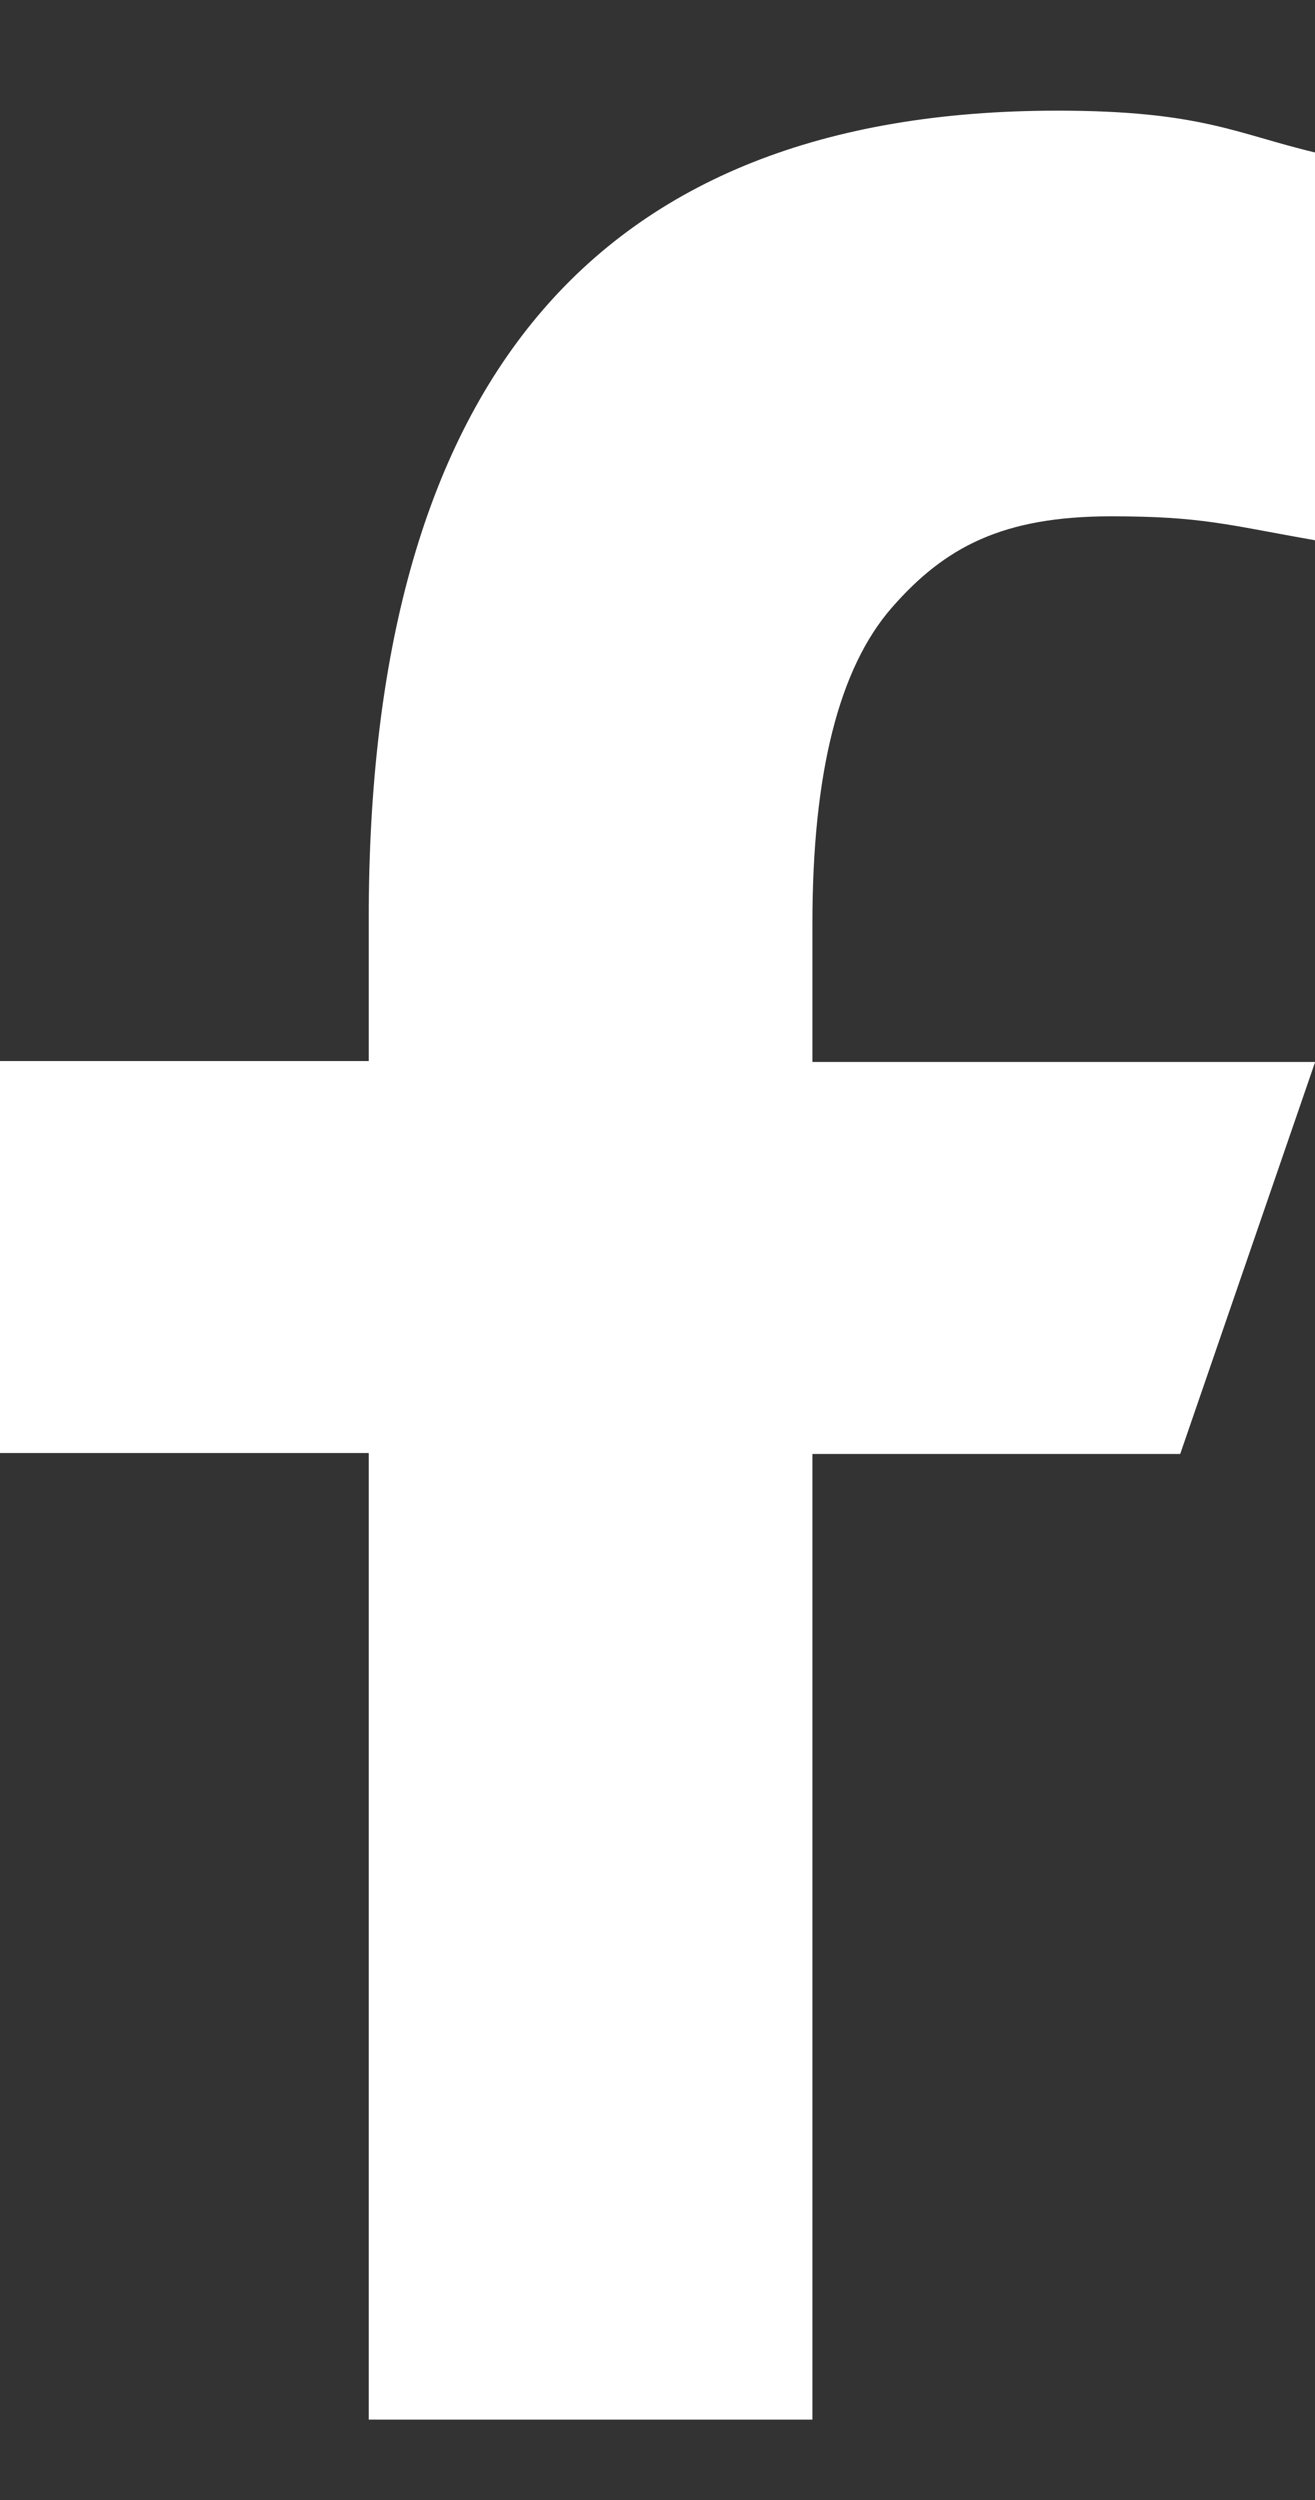<svg width="10" height="19" viewBox="0 0 10 19" fill="none" xmlns="http://www.w3.org/2000/svg">
<rect x="0" y="0" width="10" height="19" fill="#333333" stroke="none"/>
<path d="M6.178 11.043V18.389H2.804V11.043H0V8.064H2.804V6.981C2.804 2.957 4.484 0.841 8.041 0.841C9.131 0.841 9.403 1.017 10.001 1.159V4.106C9.332 3.989 9.144 3.924 8.449 3.924C7.625 3.924 7.184 4.158 6.782 4.618C6.379 5.079 6.178 5.877 6.178 7.019V8.071H10.001L8.975 11.05H6.178V11.043Z" fill="white"/>
</svg>
